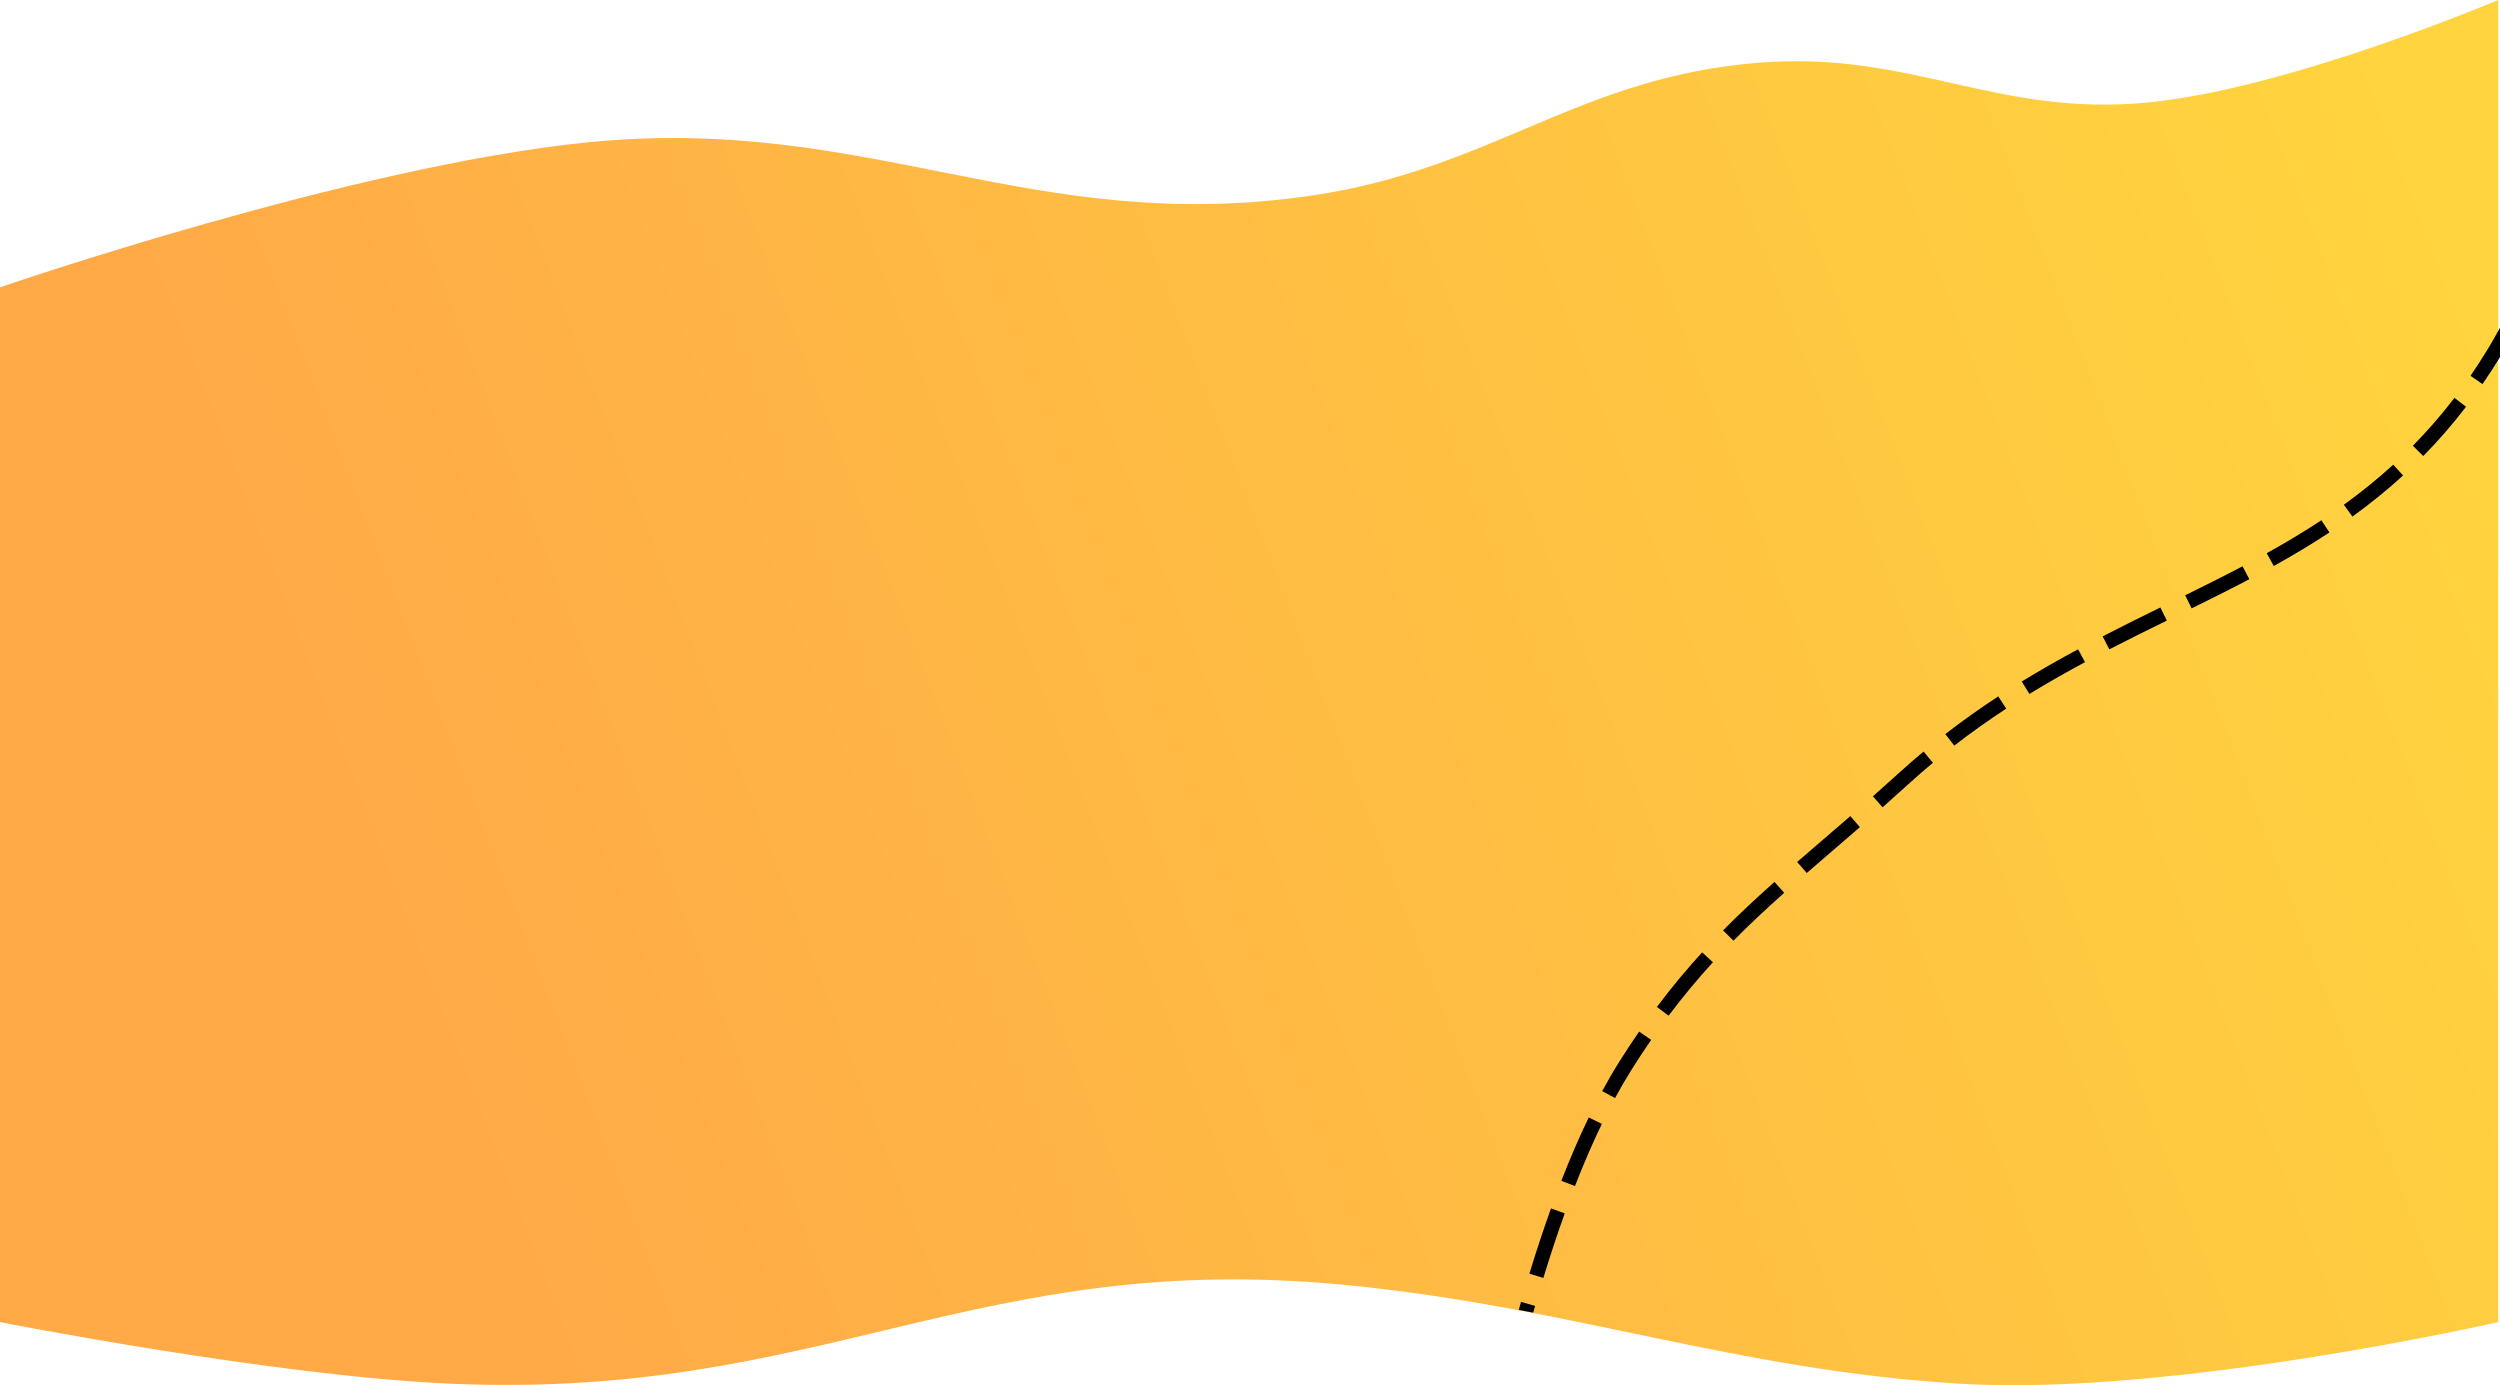 <svg width="1368" height="758" viewBox="0 0 1368 758" fill="none" xmlns="http://www.w3.org/2000/svg">
<path d="M1367 723.449V0C1367 0 1253 48.4 1175.72 56.038C1092.78 64.235 1046.5 27.933 963.409 34.245C864.211 41.781 817.004 92.222 718.551 106.886C564.87 129.778 476.524 62.486 321.971 77.83C193.312 90.603 0 157.216 0 157.216V723.449C0 723.449 149.706 752.971 246.861 757.176C450.473 765.987 534.204 683.226 737.078 703.214C860.97 715.42 948.336 749.565 1072.57 757.176C1188.05 764.251 1367 723.449 1367 723.449Z" fill="url(#paint0_linear)"/>
<path fill-rule="evenodd" clip-rule="evenodd" d="M838.958 718.286C836.338 717.783 833.708 717.284 831.068 716.791C831.478 715.332 831.893 713.869 832.313 712.401L840.004 714.601C839.652 715.832 839.304 717.06 838.958 718.286ZM1368 195.399C1364.88 200.518 1361.69 205.438 1358.43 210.172L1351.84 205.636C1355.07 200.949 1358.23 196.07 1361.32 190.984C1363.59 187.254 1365.82 183.356 1368 179.316V195.399ZM1326.02 249.534C1334.1 241.314 1341.92 232.376 1349.43 222.571L1343.08 217.708C1335.77 227.246 1328.17 235.934 1320.31 243.923L1326.02 249.534ZM1287.25 282.671C1296.74 275.808 1306 268.374 1314.97 260.178L1309.57 254.272C1300.85 262.243 1291.83 269.486 1282.56 276.187L1287.25 282.671ZM1244.21 309.717C1254.55 303.974 1264.72 297.921 1274.67 291.356L1270.26 284.679C1260.52 291.11 1250.53 297.056 1240.33 302.723L1244.21 309.717ZM1199.27 332.91C1209.9 327.672 1220.45 322.413 1230.84 316.943L1227.11 309.865C1216.82 315.283 1206.35 320.503 1195.73 325.734L1199.27 332.91ZM1154.22 355.327C1164.76 349.889 1175.26 344.704 1185.69 339.58L1182.16 332.4C1171.73 337.526 1161.17 342.74 1150.56 348.217L1154.22 355.327ZM1110.49 379.737C1120.63 373.528 1130.78 367.781 1140.91 362.333L1137.12 355.287C1126.88 360.791 1116.6 366.613 1106.31 372.915L1110.49 379.737ZM1069.37 408.006C1078.81 400.699 1088.3 393.995 1097.82 387.76L1093.44 381.067C1083.76 387.407 1074.09 394.233 1064.47 401.68L1069.37 408.006ZM1044.51 428.875C1048.89 424.89 1053.28 421.064 1057.7 417.385L1052.57 411.241C1048.07 414.993 1043.59 418.894 1039.12 422.959C1034.25 427.393 1029.5 431.647 1024.85 435.758L1030.14 441.752C1034.82 437.62 1039.6 433.339 1044.51 428.875ZM1002.75 465.54L1002.76 465.534L1002.84 465.469C1007.68 461.303 1012.64 457.035 1017.73 452.617L1012.49 446.576C1007.41 450.98 1002.46 455.237 997.621 459.404L997.548 459.467C992.732 463.61 988.019 467.665 983.401 471.676L988.647 477.716C993.245 473.722 997.94 469.683 1002.75 465.54ZM948.557 514.728C957.5 505.675 966.7 497.122 976.32 488.547L970.997 482.575C961.297 491.221 951.965 499.895 942.865 509.105L948.557 514.728ZM913.05 555.8C921.062 545.124 929.109 535.512 937.318 526.54L931.415 521.14C923.041 530.294 914.826 540.105 906.651 550.998L913.05 555.8ZM893.027 584.945C896.538 579.379 900.034 574.086 903.527 569.029L896.945 564.483C893.387 569.633 889.829 575.02 886.261 580.677C882.97 585.895 879.788 591.372 876.715 597.057L883.753 600.861C886.75 595.316 889.842 589.995 893.027 584.945ZM861.817 649.031C866.401 637.264 871.31 625.811 876.549 614.971L869.346 611.49C864.001 622.551 859.009 634.2 854.363 646.127L861.817 649.031ZM844.528 699.292C848.118 687.532 852.017 675.658 856.231 663.953L848.704 661.243C844.44 673.089 840.499 685.089 836.876 696.956L844.528 699.292Z" fill="black"/>
<defs>
<linearGradient id="paint0_linear" x1="1367.5" y1="193.537" x2="-13.399" y2="722.302" gradientUnits="userSpaceOnUse">
<stop stop-color="#FFD43E"/>
<stop offset="0.807" stop-color="#FFAA47"/>
</linearGradient>
</defs>
</svg>

